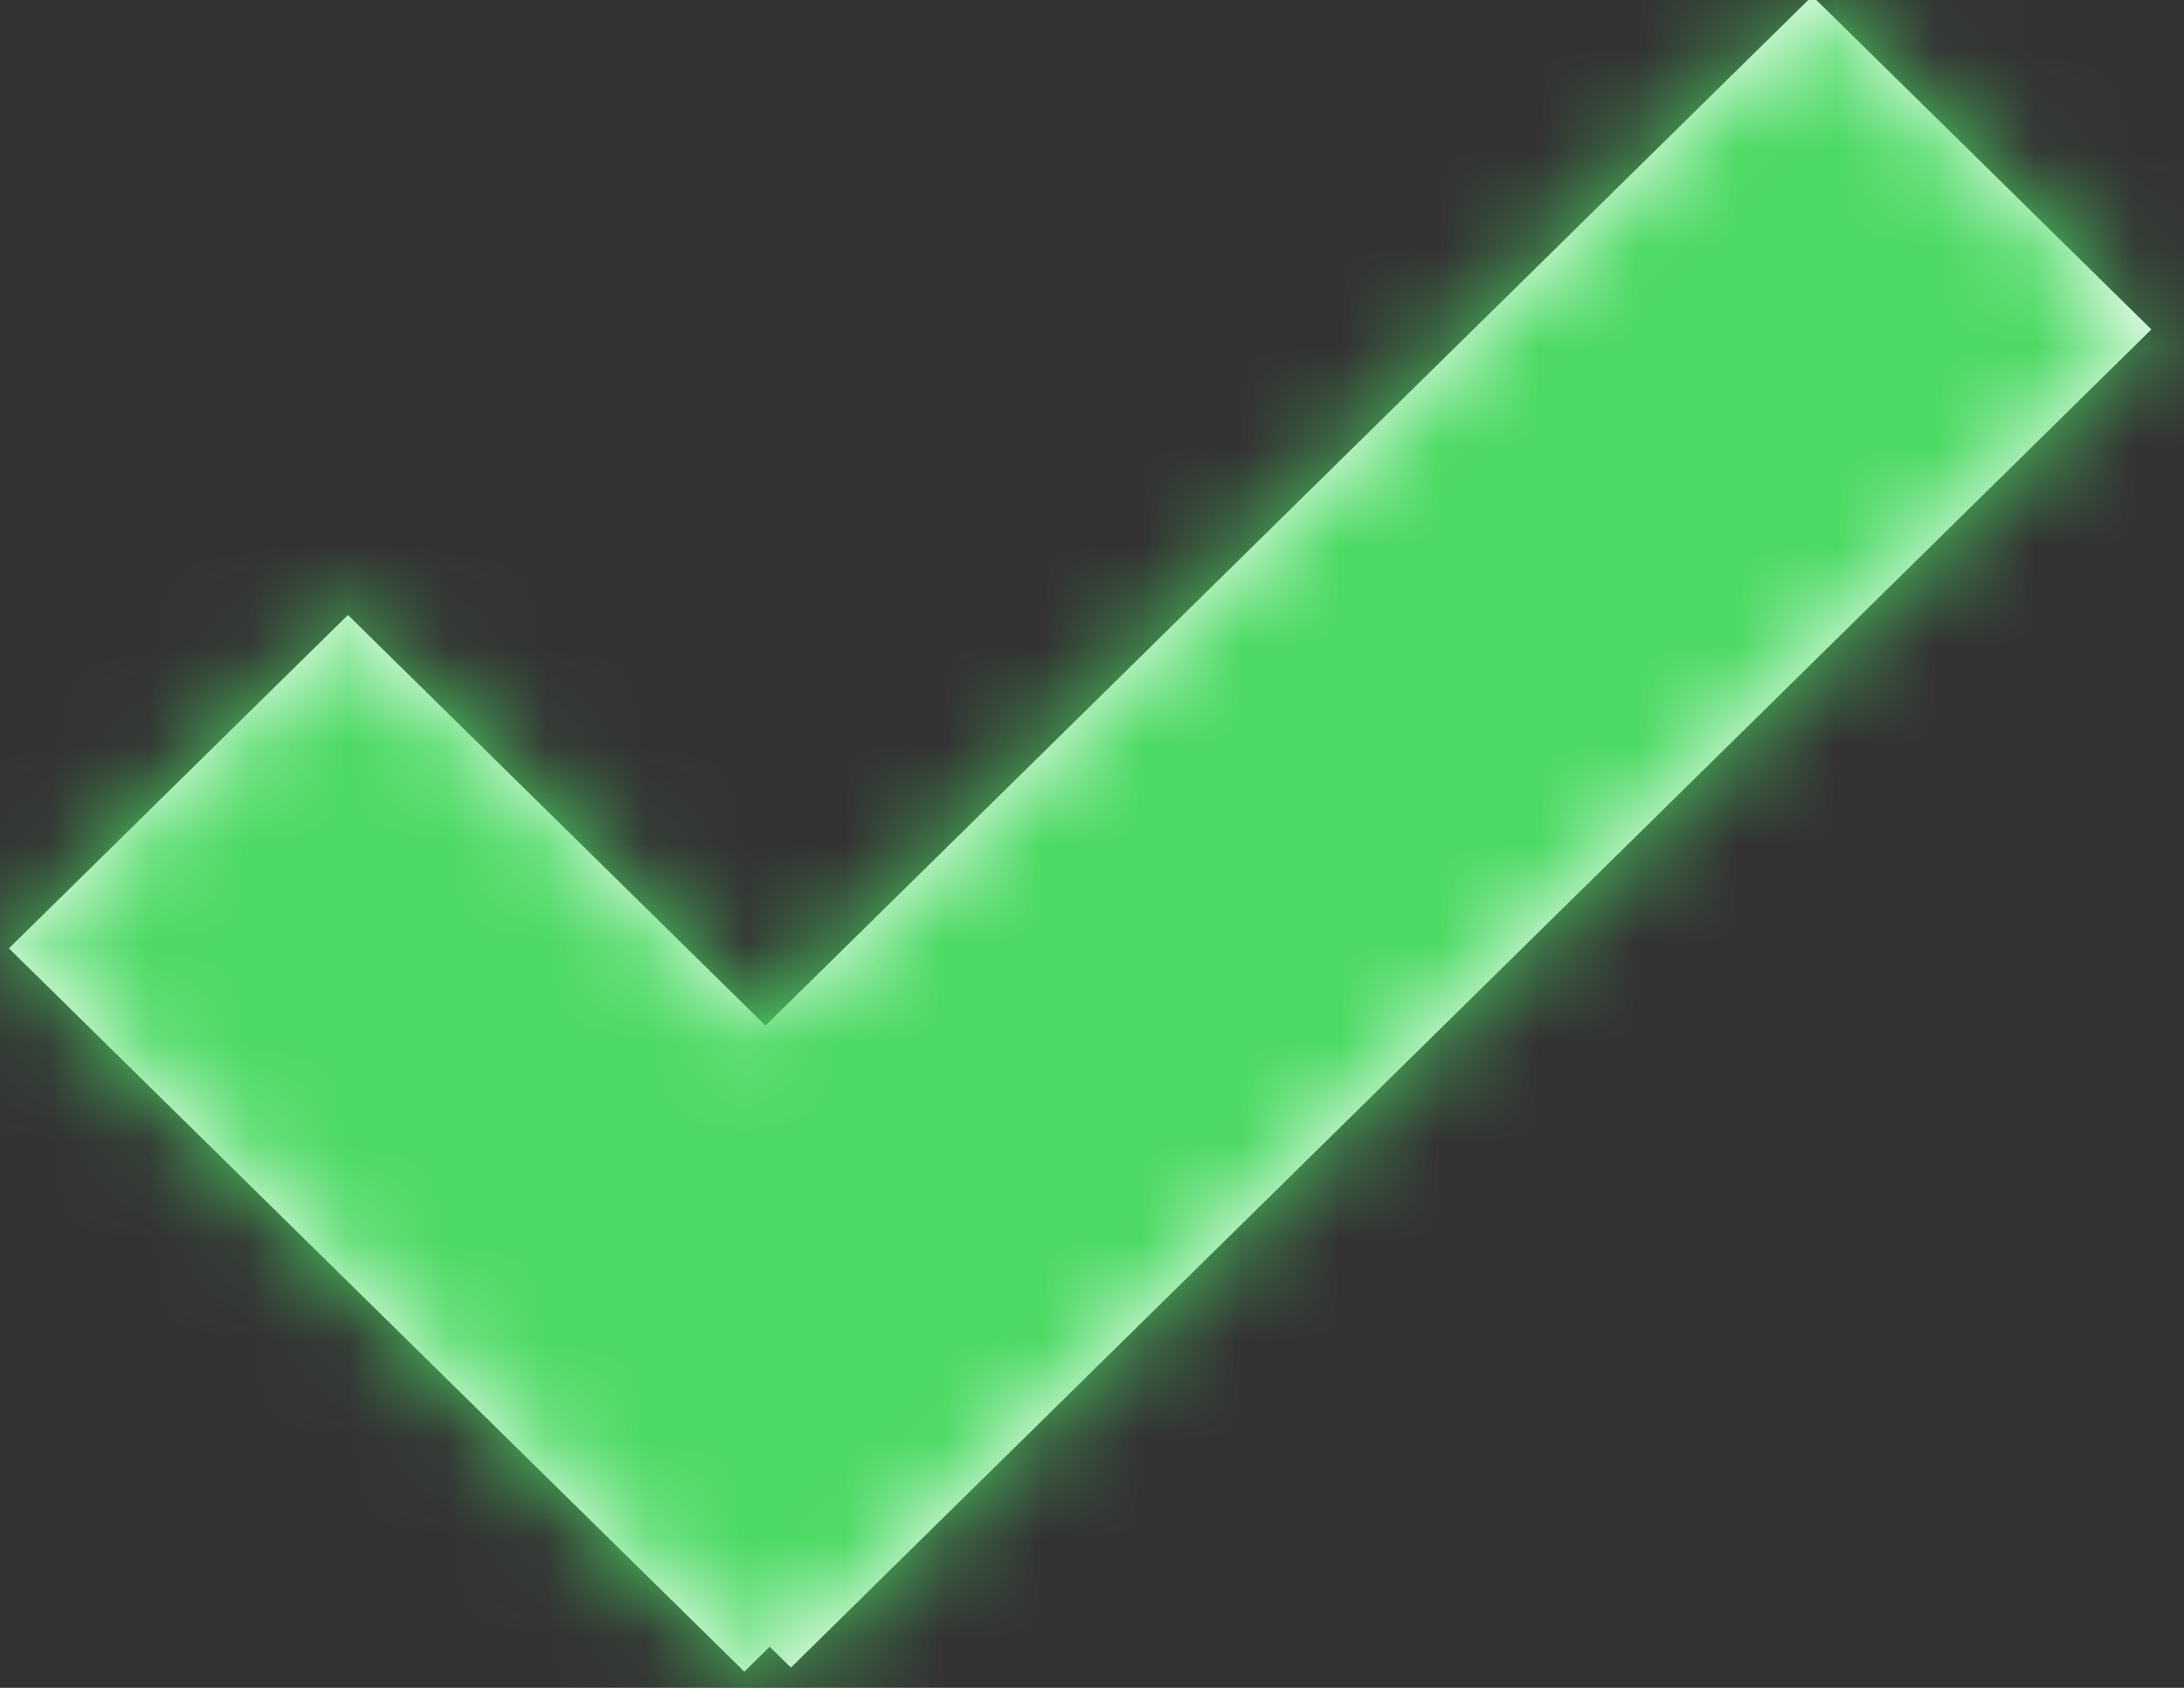 <svg xmlns="http://www.w3.org/2000/svg" xmlns:xlink="http://www.w3.org/1999/xlink" width="22" height="17" viewBox="0 0 22 17">
    <rect x="0" y="0" width="22" height="17" fill="#333333" stroke="none"/>
    <defs>
        <path id="prefix__a" d="M18.256-.04l3.415 3.358L7.967 16.796l-.214-.21-.255.251L.09 9.552l3.415-3.358 4.206 4.136L18.256-.04z"/>
    </defs>
    <g fill="none" fill-rule="evenodd">
        <mask id="prefix__b" fill="#fff">
            <use xlink:href="#prefix__a"/>
        </mask>
        <use fill="#FFF" xlink:href="#prefix__a"/>
        <g fill="#4CD964" mask="url(#prefix__b)">
            <path d="M0 0H22V17H0z"/>
        </g>
    </g>
</svg>
